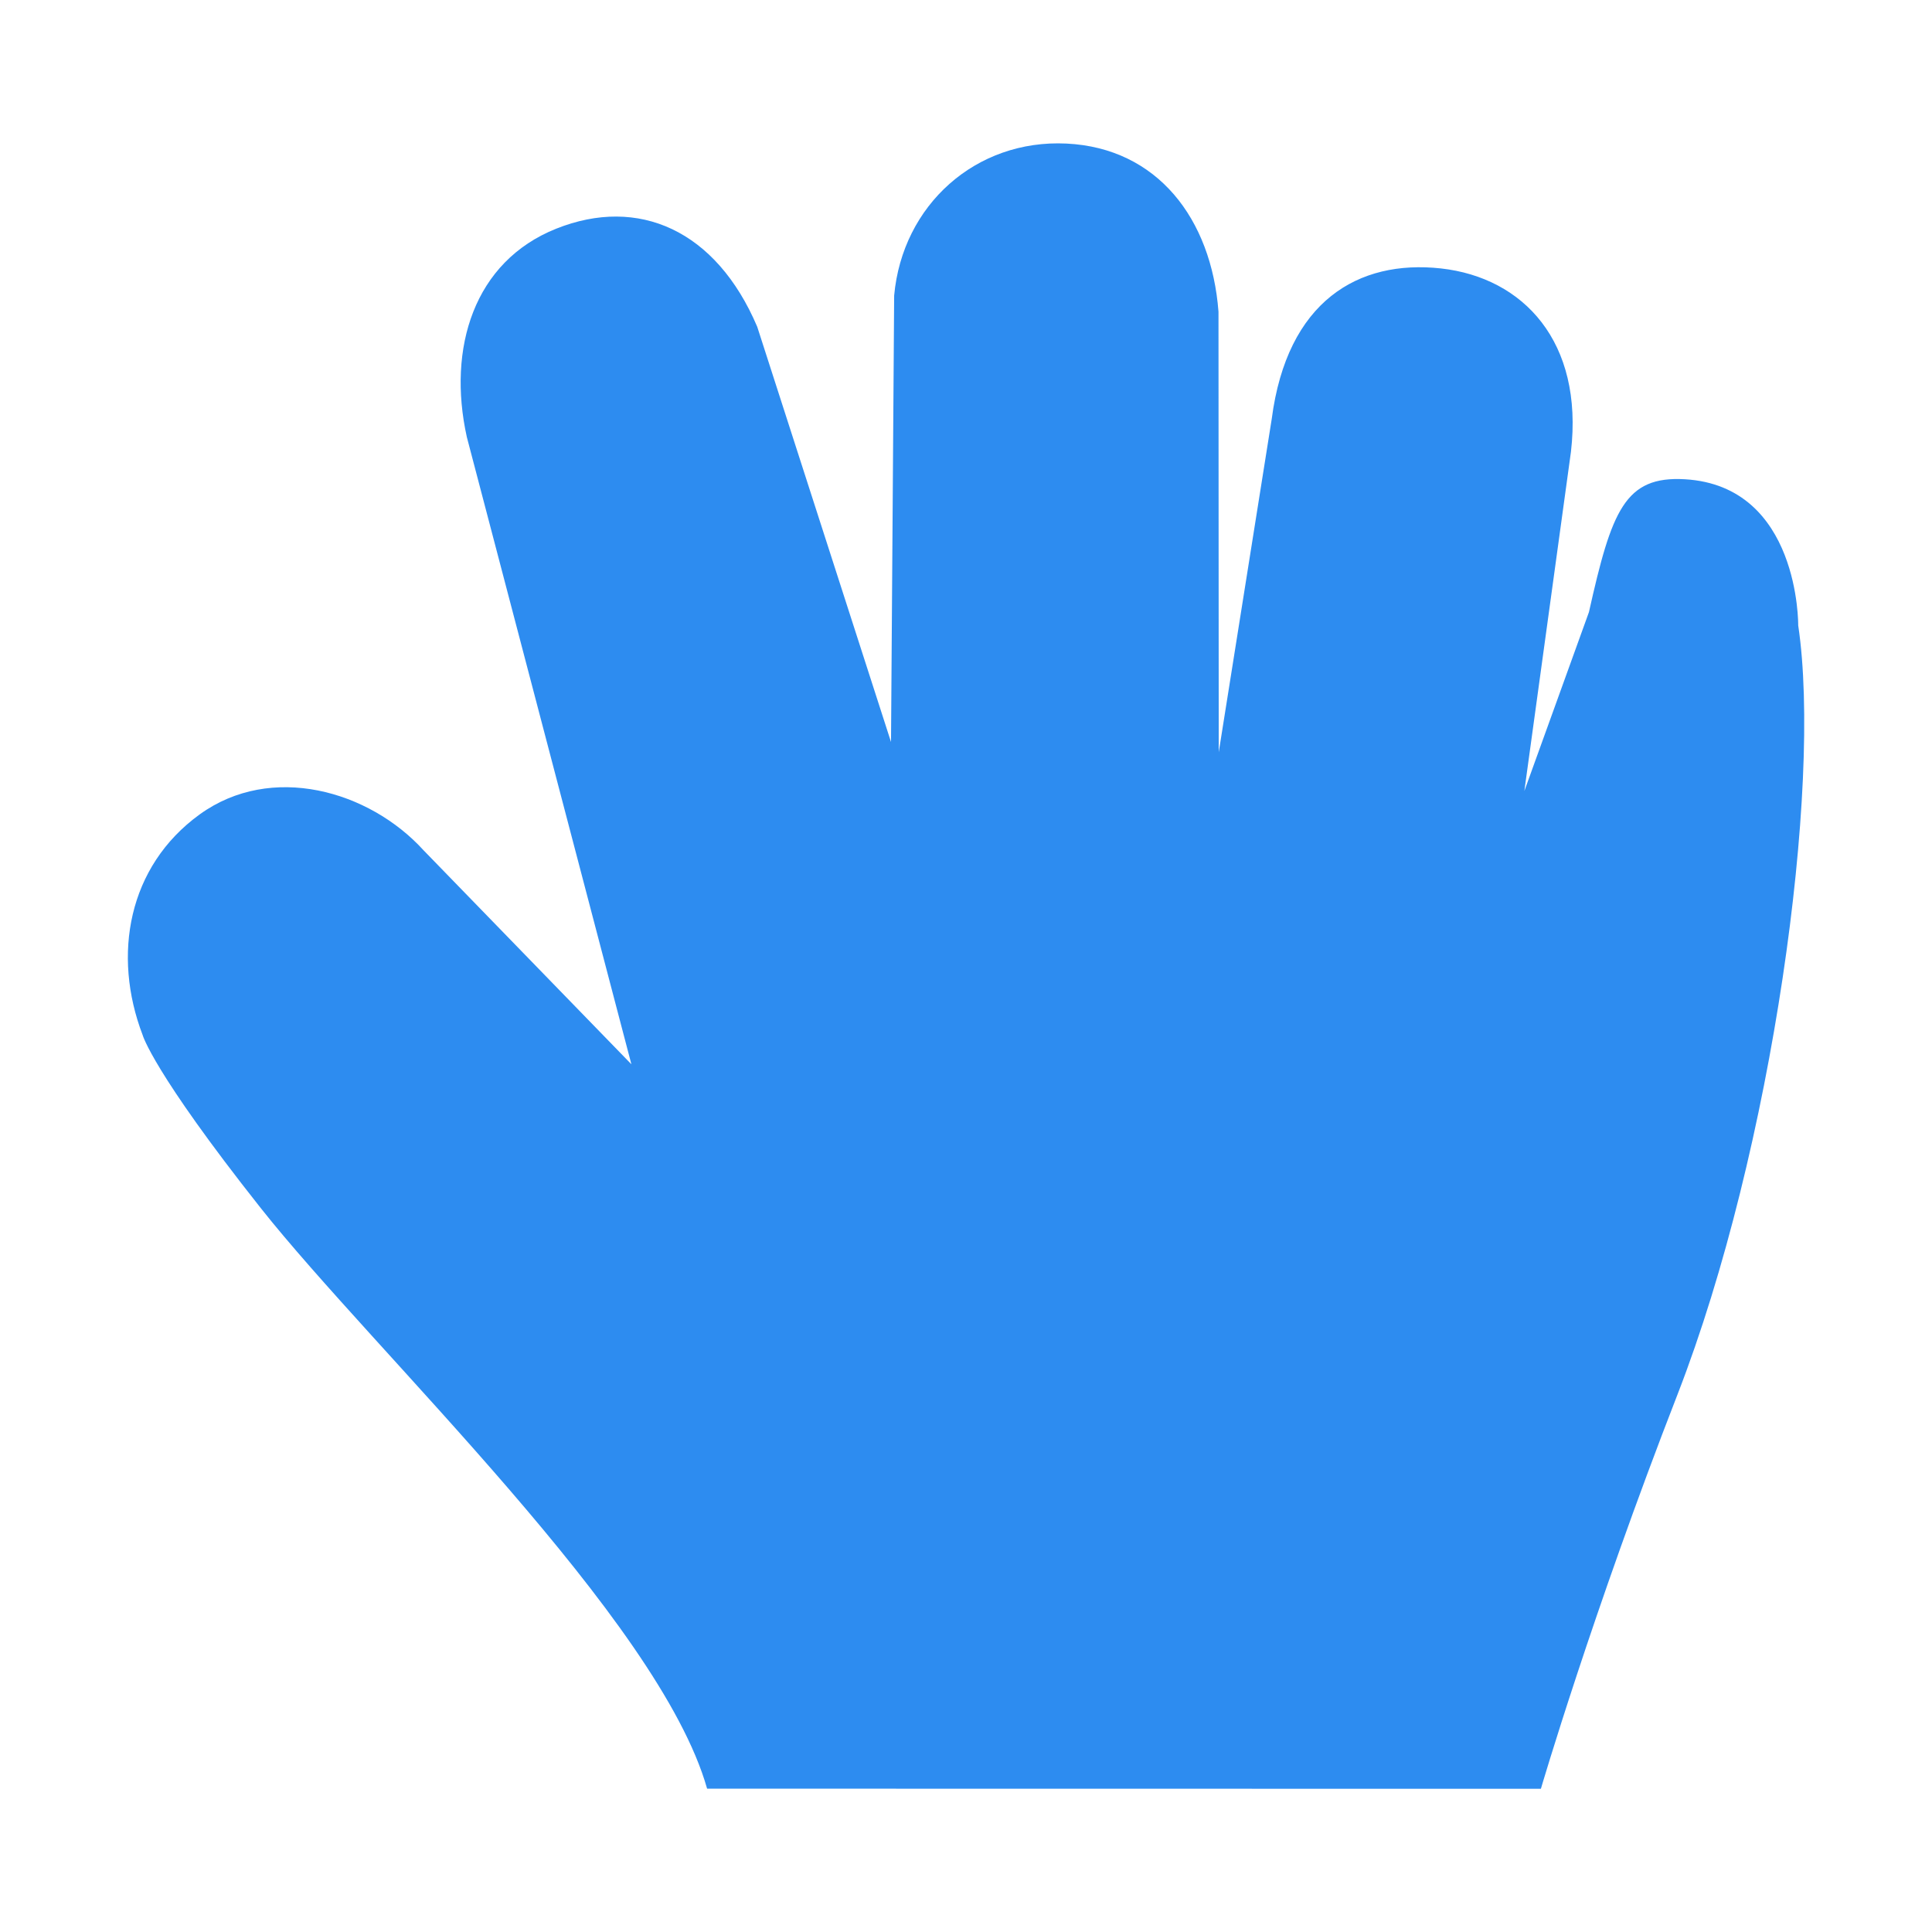 <?xml version="1.0" standalone="no"?><!DOCTYPE svg PUBLIC "-//W3C//DTD SVG 1.1//EN" "http://www.w3.org/Graphics/SVG/1.1/DTD/svg11.dtd"><svg t="1584801324942" class="icon" viewBox="0 0 1024 1024" version="1.1" xmlns="http://www.w3.org/2000/svg" p-id="1111" xmlns:xlink="http://www.w3.org/1999/xlink" width="200" height="200"><defs><style type="text/css"></style></defs><path d="M953.088 331.456s0.832-73.856-60.032-77.44c-31.872-1.856-38.848 16.64-50.88 70.4l-34.24 94.848 24.704-179.84c6.72-58.176-25.152-92.288-68.928-97.152-43.84-4.8-81.536 17.344-89.664 79.744l-28.096 176.704-0.128-233.536c-3.776-49.344-32.448-86.72-80.512-89.088-48.128-2.368-87.04 32.576-91.392 80.576l-1.664 236.608-70.912-220.096c-21.824-51.264-62.976-69.376-106.56-51.968s-57.792 63.232-47.36 110.4l87.232 332.48-110.208-113.472c-28.8-31.616-80.64-46.464-118.656-18.944-37.952 27.52-46.4 74.496-30.208 116.864 0 0 5.12 19.072 62.528 91.648 60.672 76.672 211.264 218.048 236.672 307.84l441.92 0.064s27.008-92.288 72.448-209.088c50.496-130.112 76.672-322.432 63.936-407.552z" p-id="1112" fill="#2d8cf0"></path></svg>